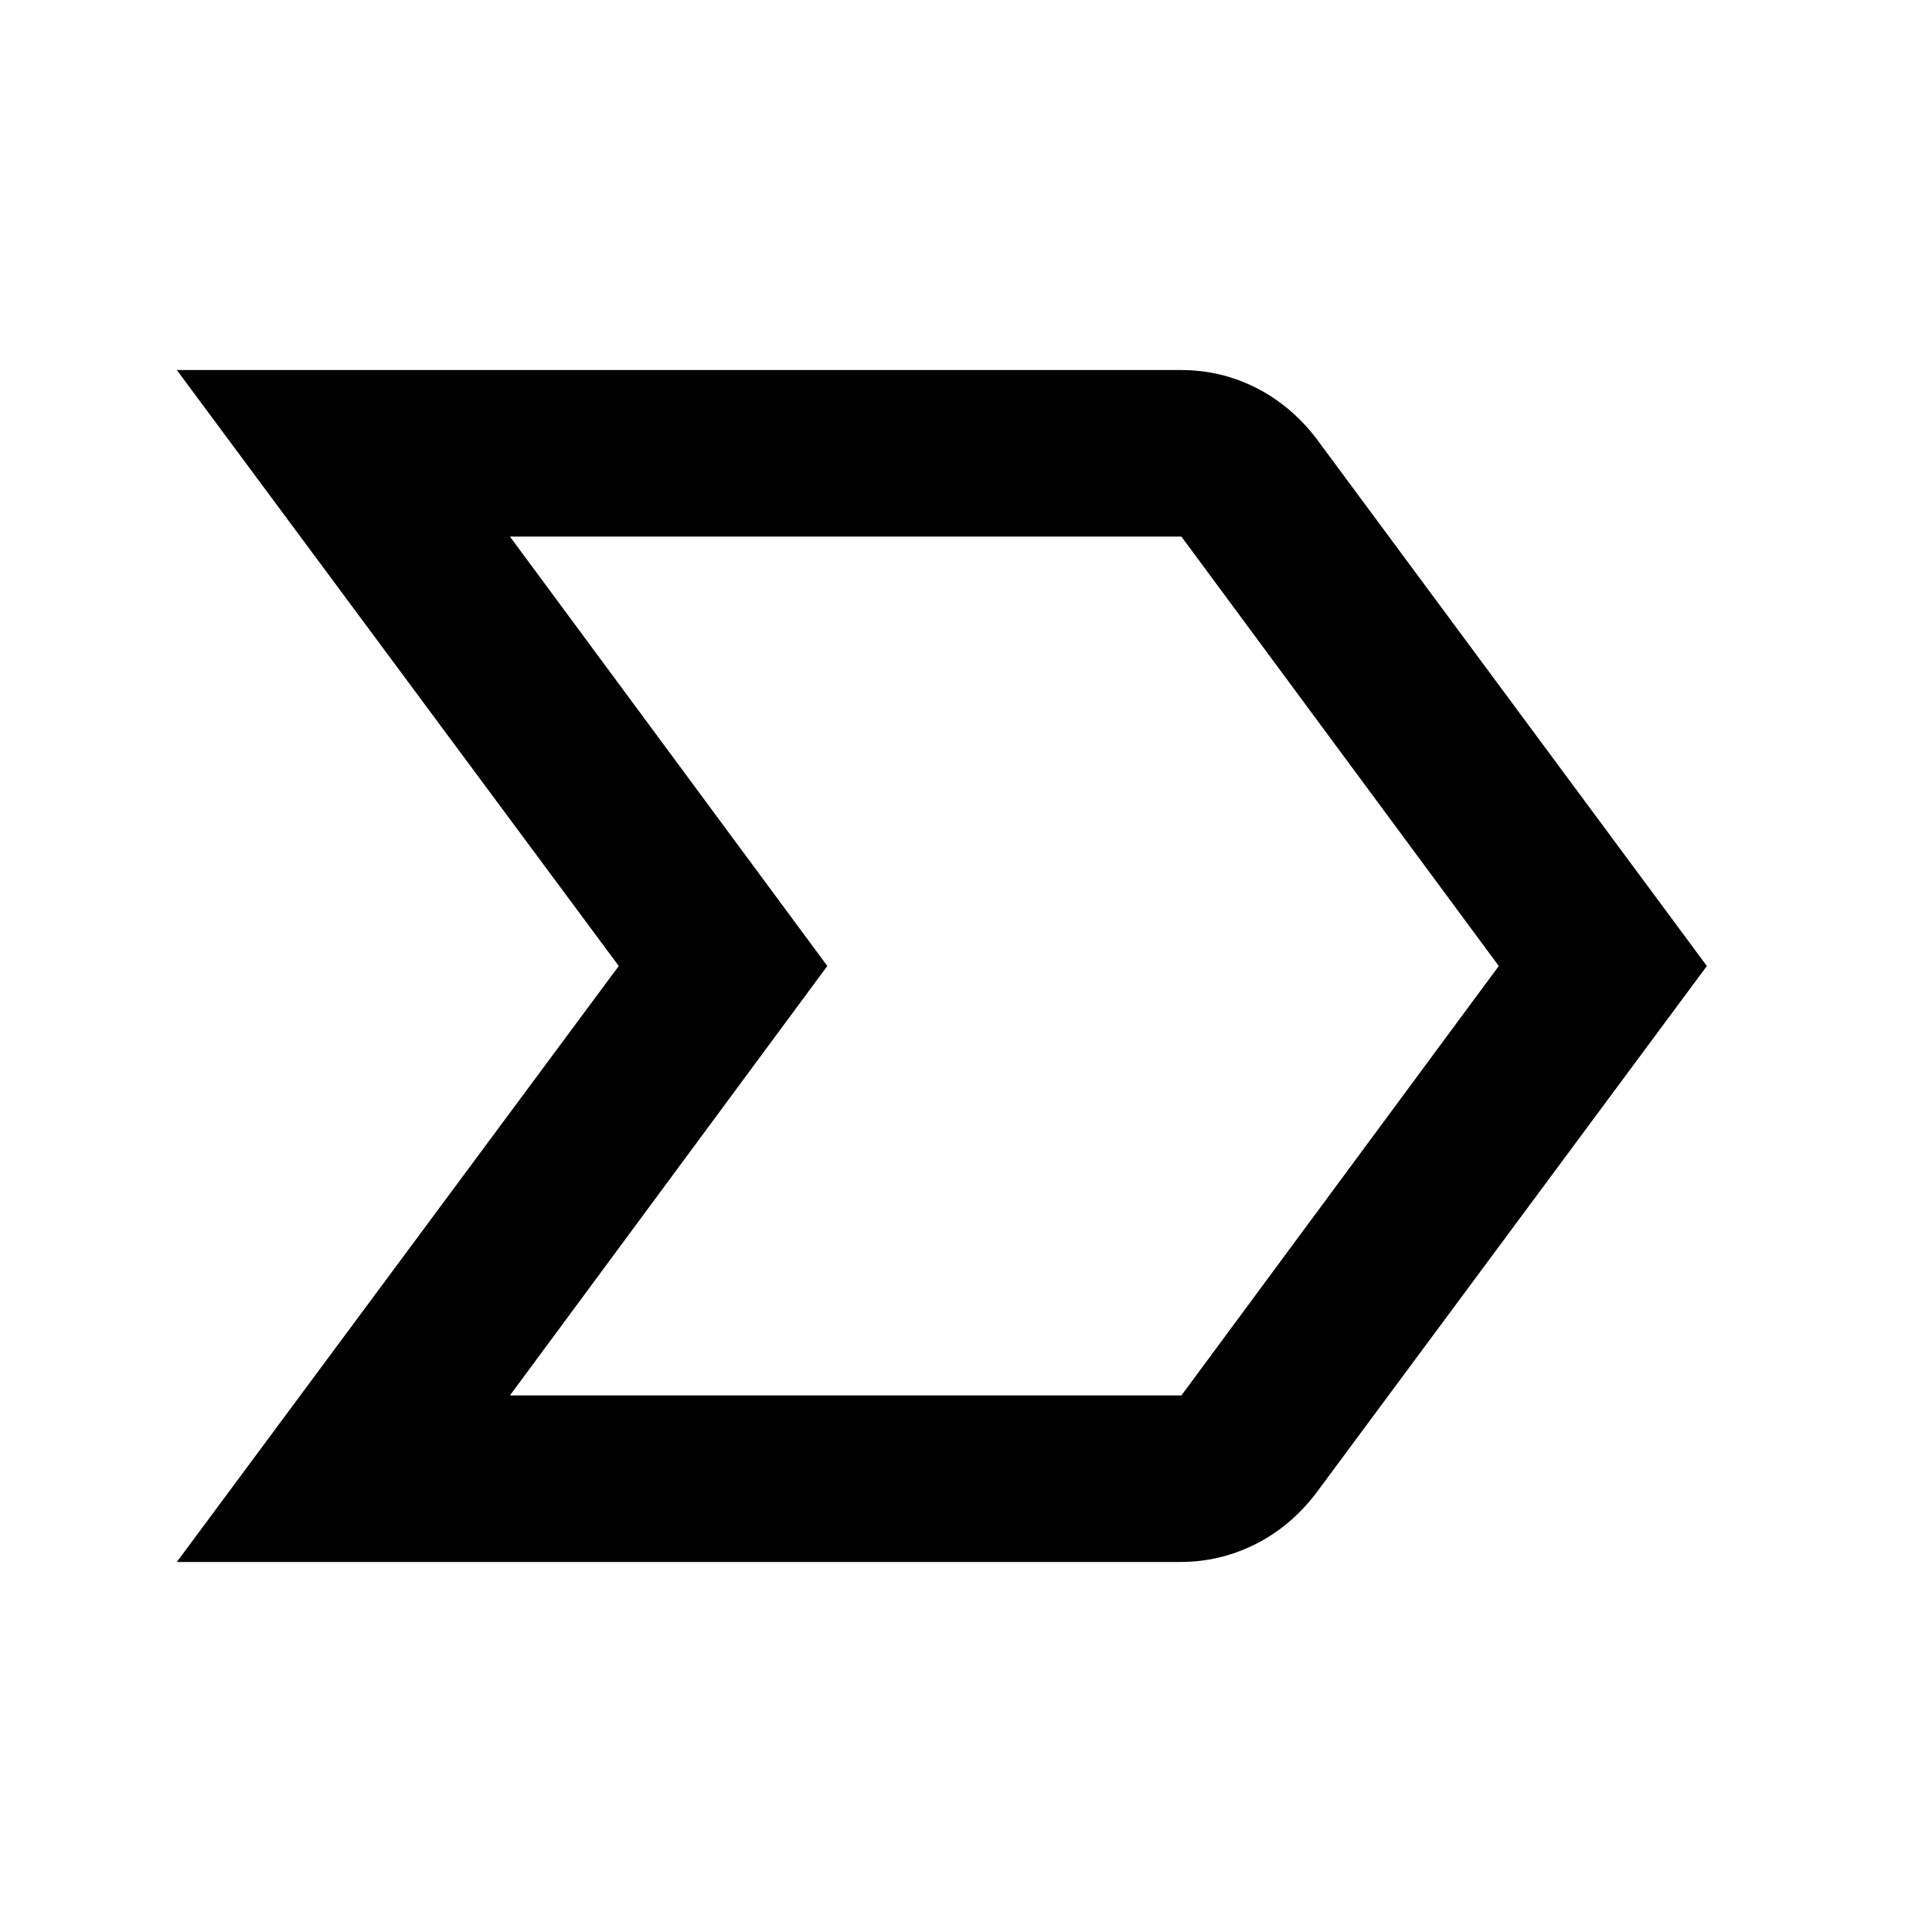 <svg xmlns="http://www.w3.org/2000/svg" height="20" viewBox="0 -960 960 960" width="20"><path d="M87.87-183.87 307.46-480 87.87-776.13H586.8q19.72 0 37.07 8.7 17.35 8.69 30.02 25.08L848.13-480 653.65-217.65q-12.67 16.39-30.12 25.08-17.46 8.7-36.96 8.7H87.87Zm165.52-82.76h333.65L744.74-480l-157.7-213.37H253.39L411.09-480l-157.7 213.37ZM499.07-480Z"/></svg>